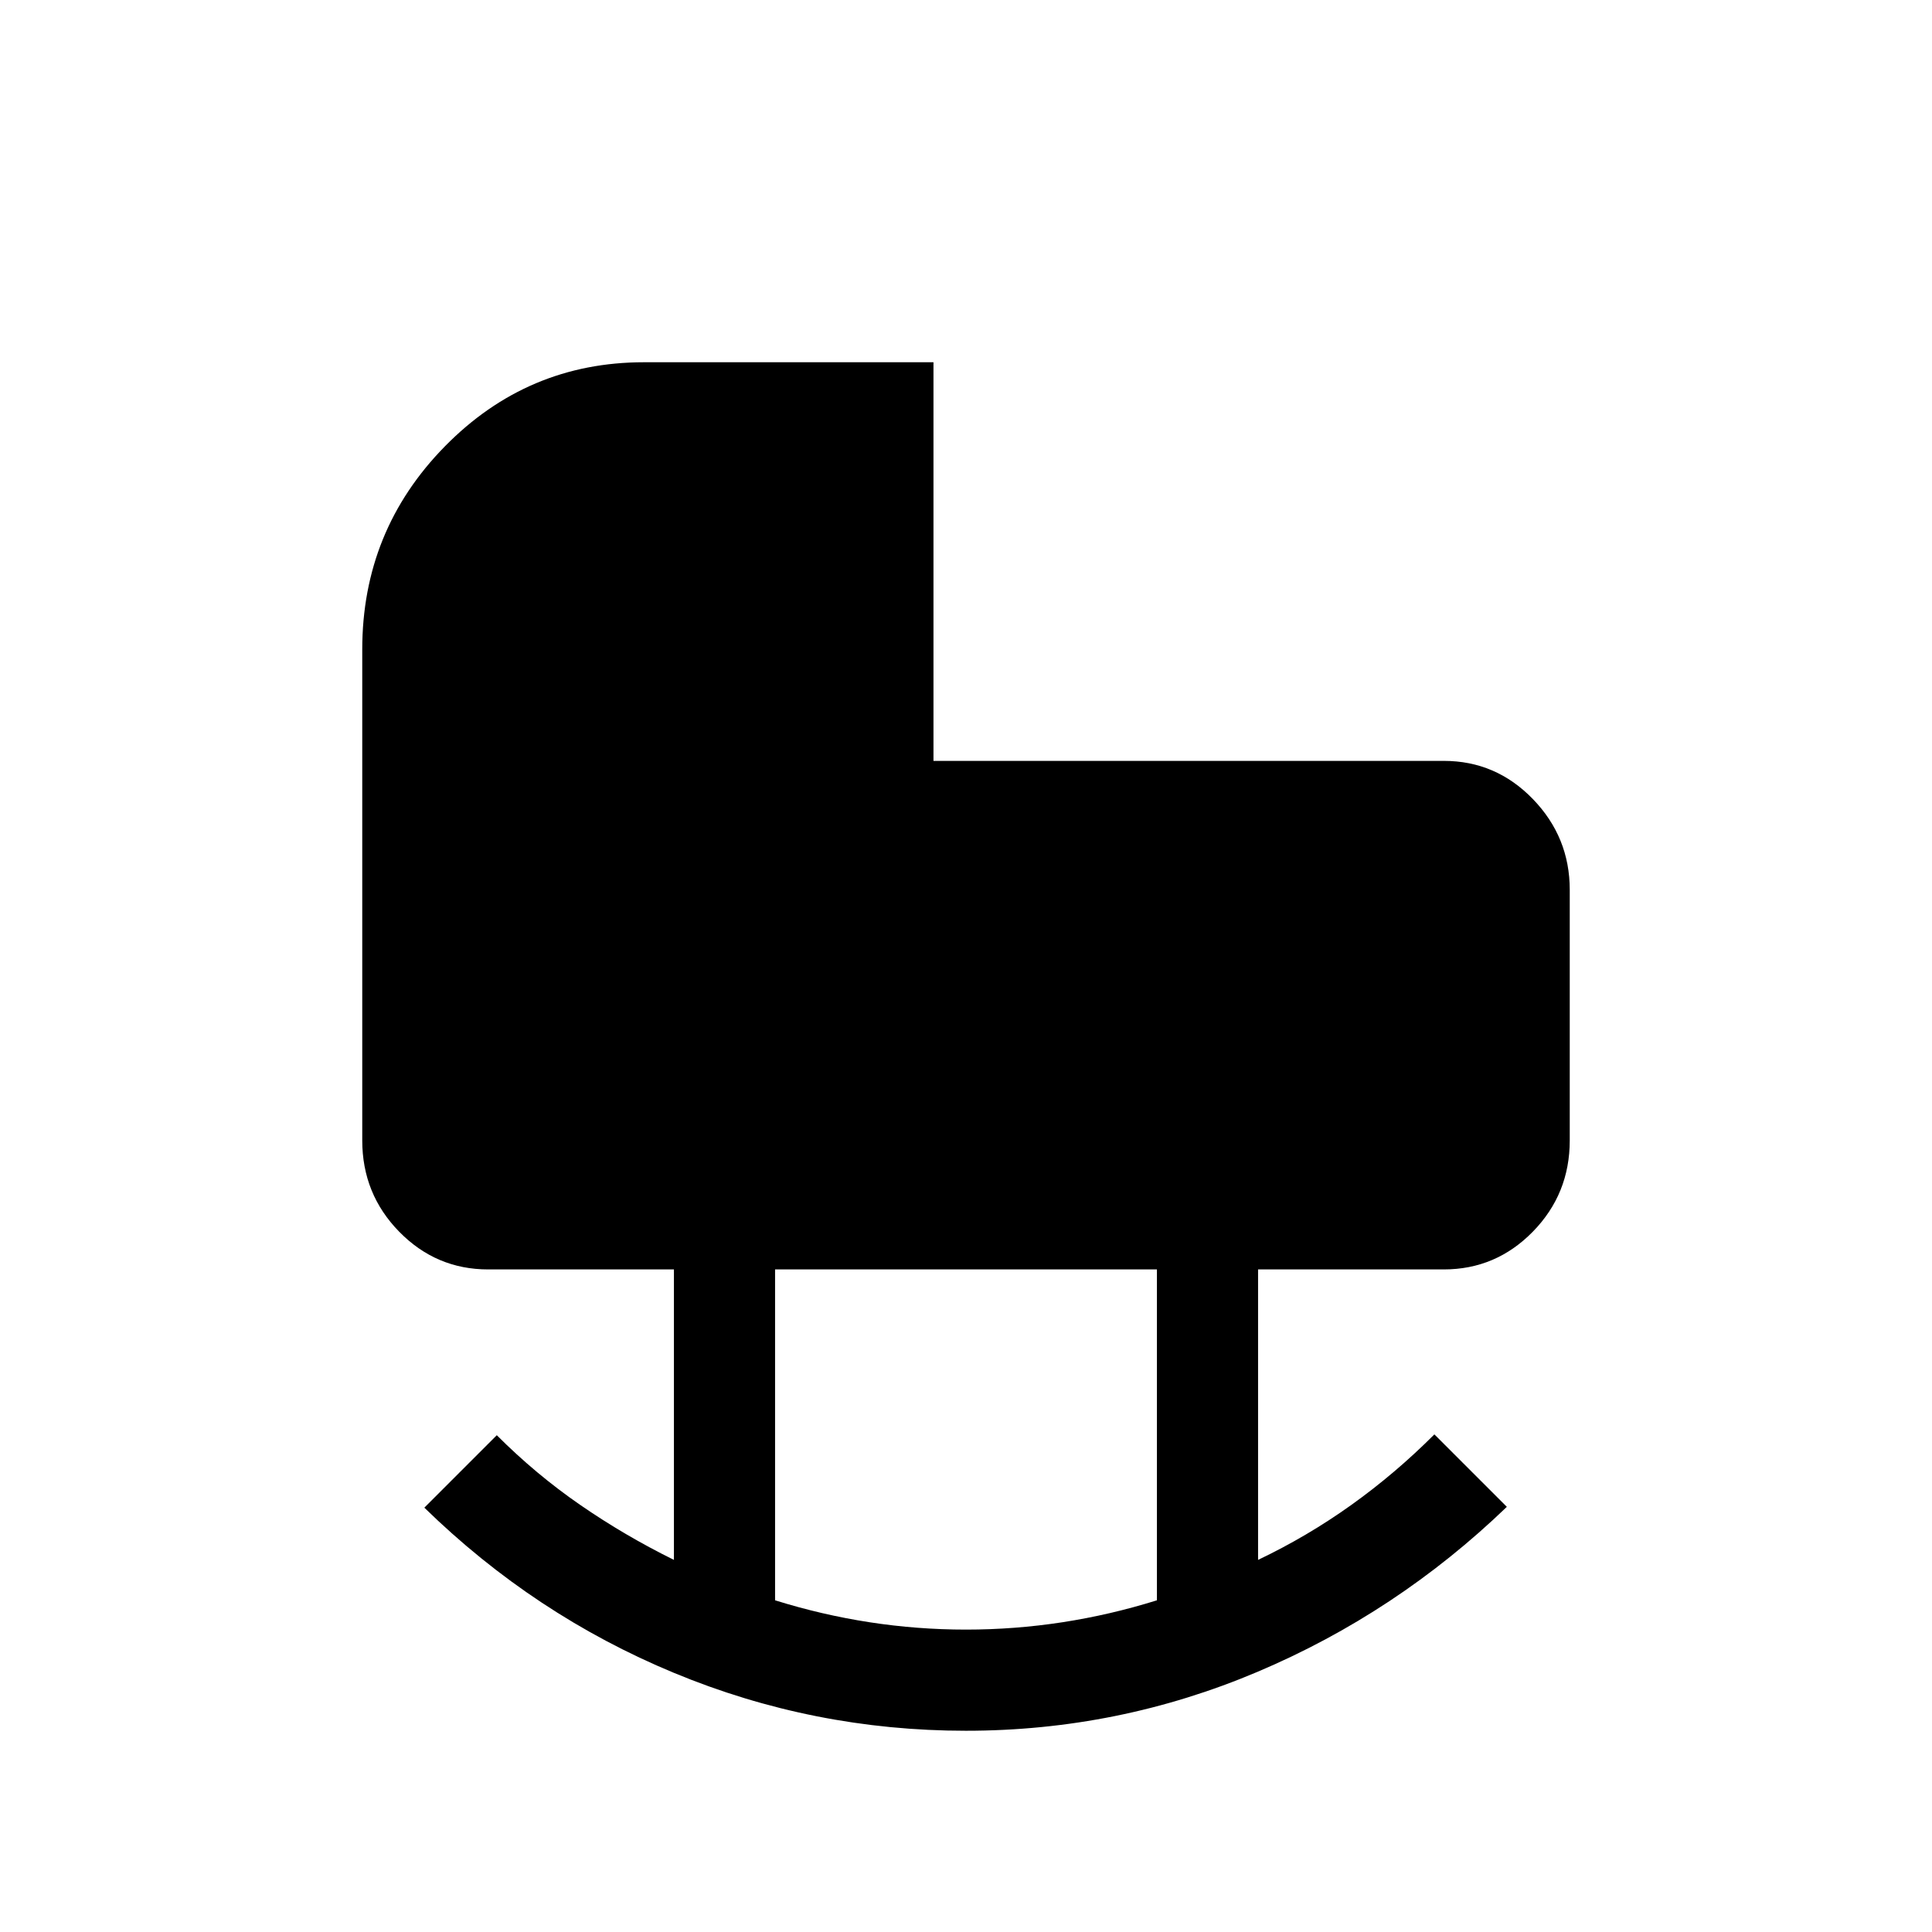 <svg xmlns="http://www.w3.org/2000/svg" height="40" viewBox="0 -960 960 960" width="40"><path d="M480-150.26q24.18 0 47.96-3.66 23.78-3.67 46.91-10.9v-164.41H385.13v164.41q23.13 7.23 46.91 10.9 23.78 3.66 47.96 3.66Zm0 50.26q-75.77 0-145.11-28.76-69.35-28.75-124.04-82.09l36-36q19.48 19.49 41.52 34.68 22.04 15.2 46.5 27.27v-144.33h-92.31q-25.84 0-44.2-18.74Q180-366.72 180-393.33v-243.98q0-59.07 41.04-100.88Q262.08-780 320-780h143.84v198.08h253.6q25.84 0 44.2 18.93Q780-544.05 780-517.82v124.49q0 26.61-18.36 45.36-18.36 18.74-44.2 18.74h-92.31v144.33q24.46-11.66 46.29-27.27 21.84-15.6 41.32-35.09l36 36q-54.69 52.67-123.83 81.96Q555.77-100 480-100Z"/></svg>